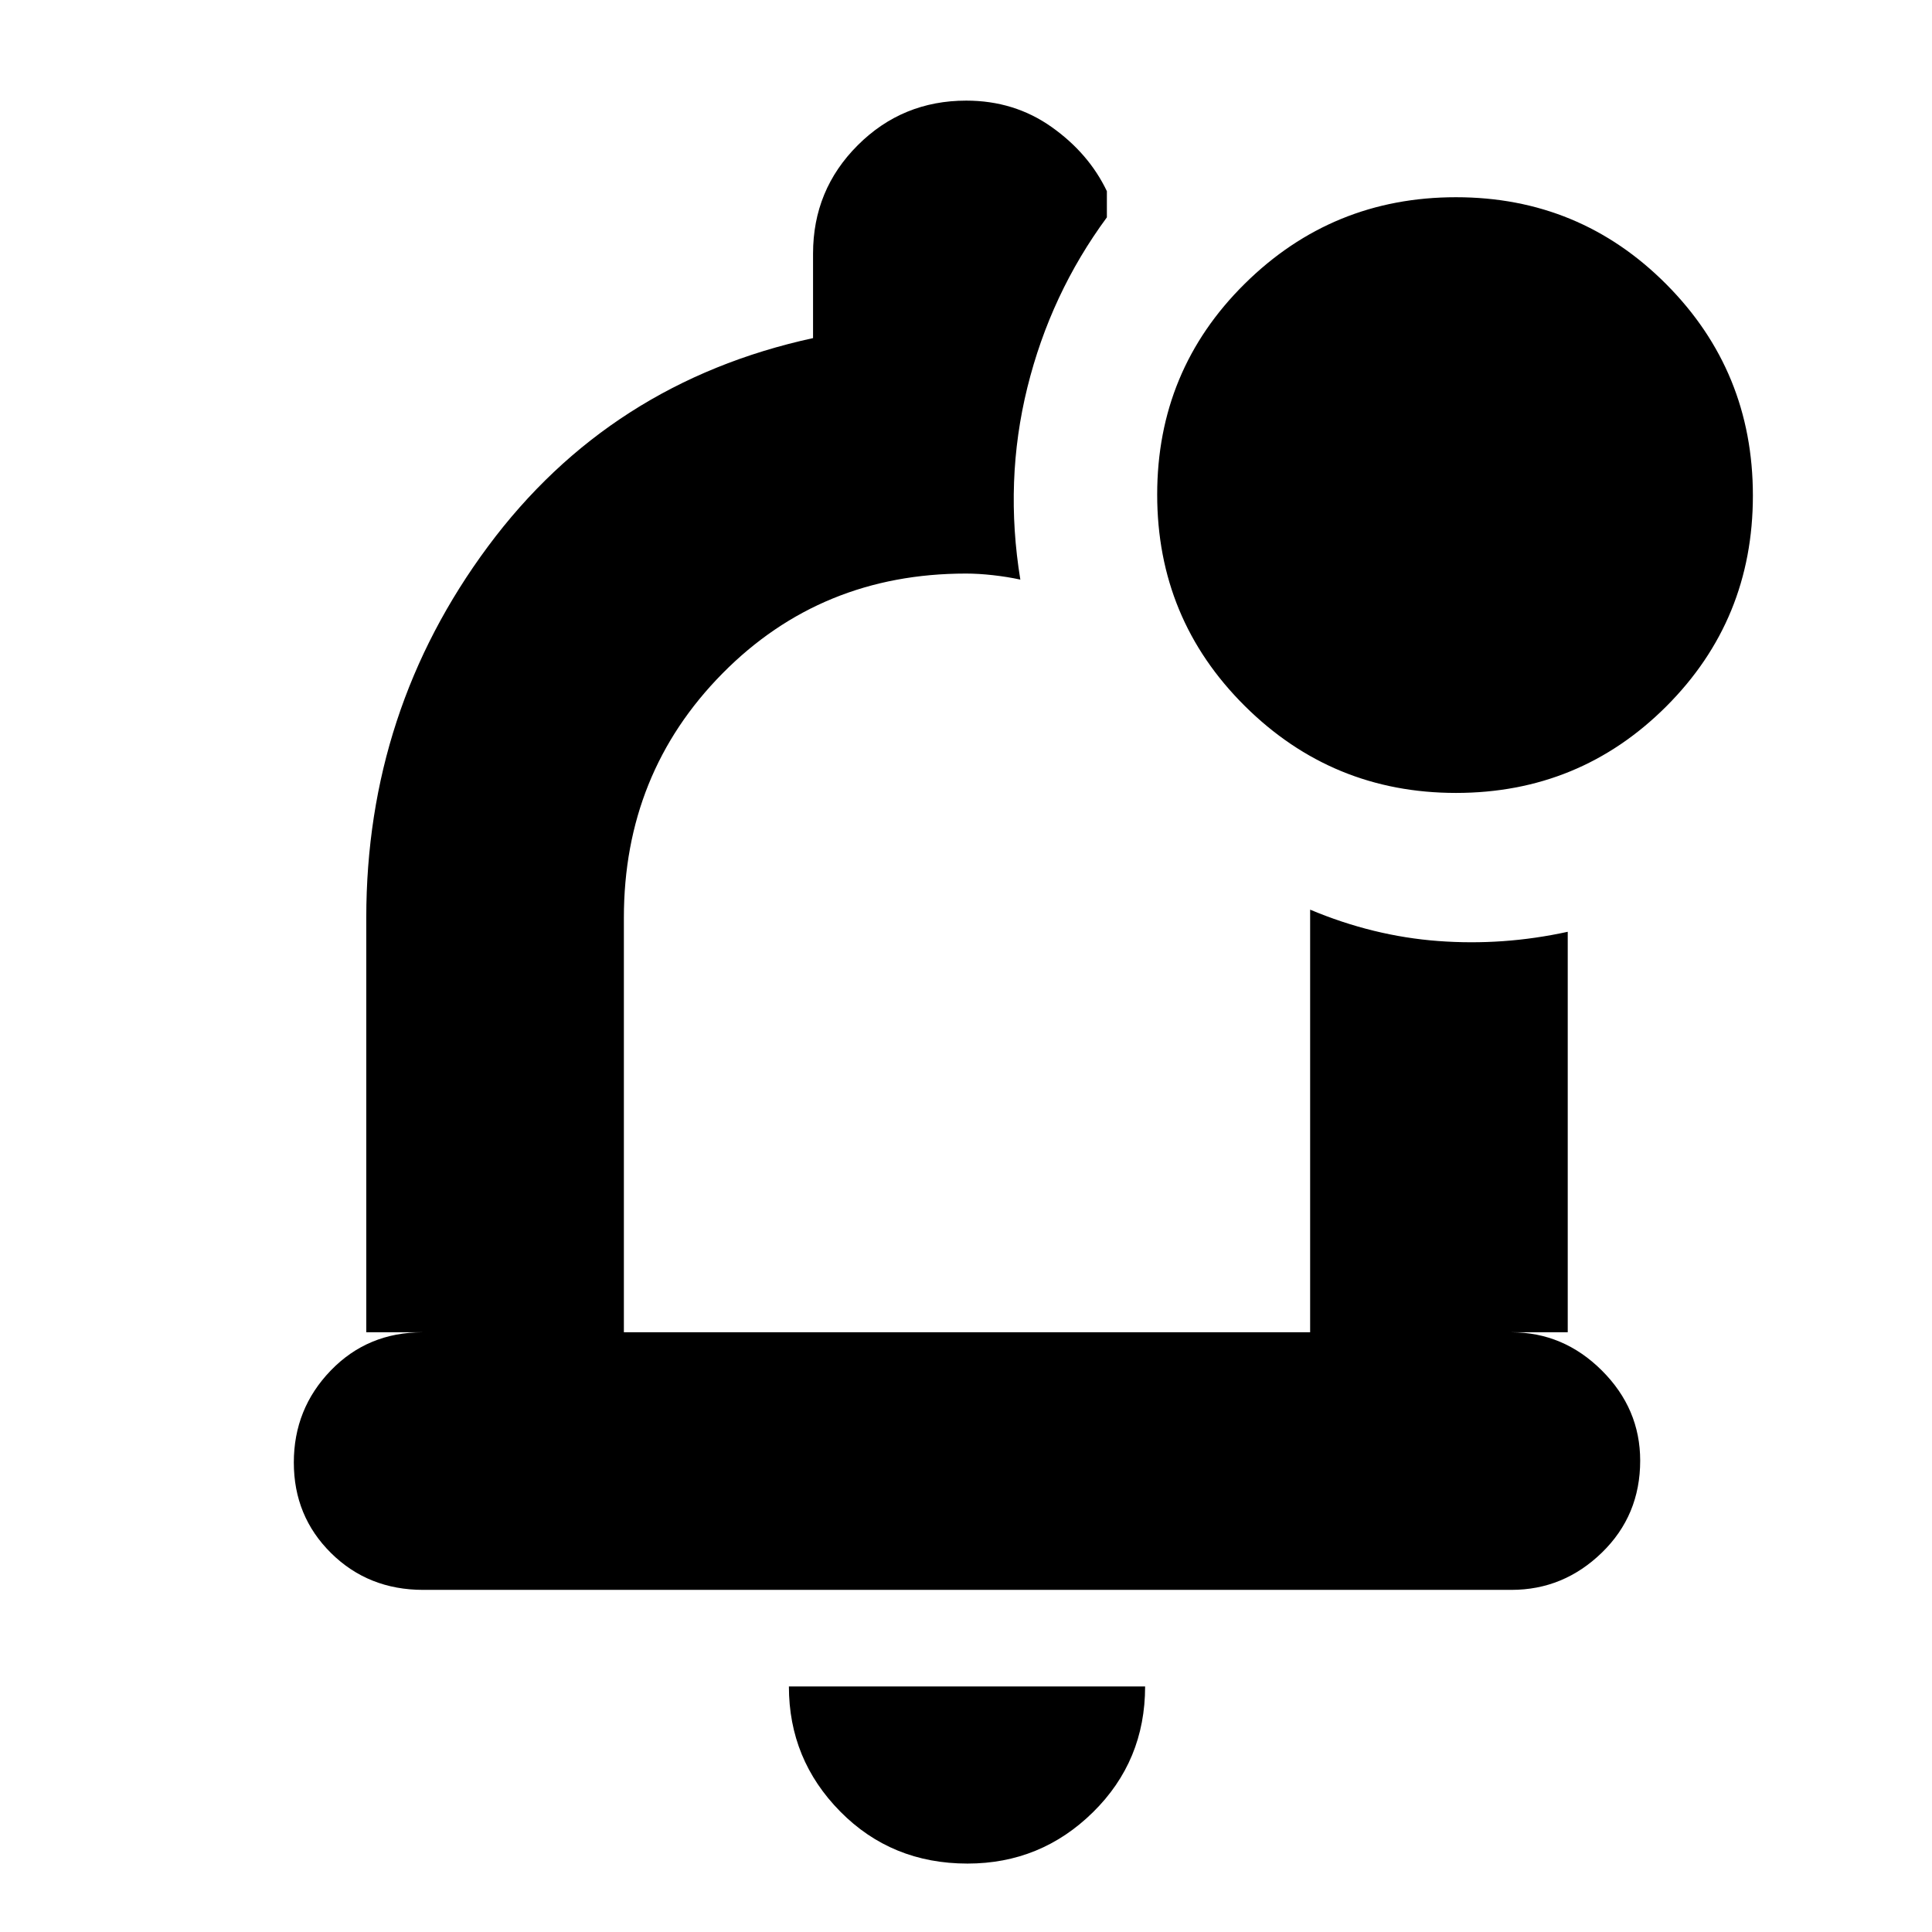 <svg xmlns="http://www.w3.org/2000/svg" height="20" viewBox="0 -960 960 960" width="20"><path d="M480.75-34q-37.7 0-63.23-25.85Q392-85.7 392-122h177q0 37-25.92 62.5Q517.15-34 480.75-34ZM480-486ZM210.29-170q-27.29 0-45.79-18.29t-18.5-45Q146-260 164.35-279T210-298h-28v-206q0-103 60.5-184.5T404-792v-42q0-31.67 22.2-53.83Q448.4-910 480.12-910q23.88 0 42.38 13.08Q541-883.83 550-865v13q-28 38-39.5 84.5T507-672q-6.46-1.4-13.64-2.2-7.19-.8-13.36-.8-72 0-121 49.62T310-504v206h341v-210q31.34 13.18 63.67 15.59T779-497v199h-28q25.9 0 44.95 18.99Q815-260.02 815-234.21q0 27.21-19.04 45.71-19.05 18.5-44.94 18.5H210.29Zm513.18-396Q662-566 618.5-609.24q-43.5-43.23-43.5-105Q575-776 618.5-819q43.5-43 104.97-43t104.5 43.24q43.03 43.23 43.03 105Q871-652 827.97-609q-43.03 43-104.5 43Z"/></svg>